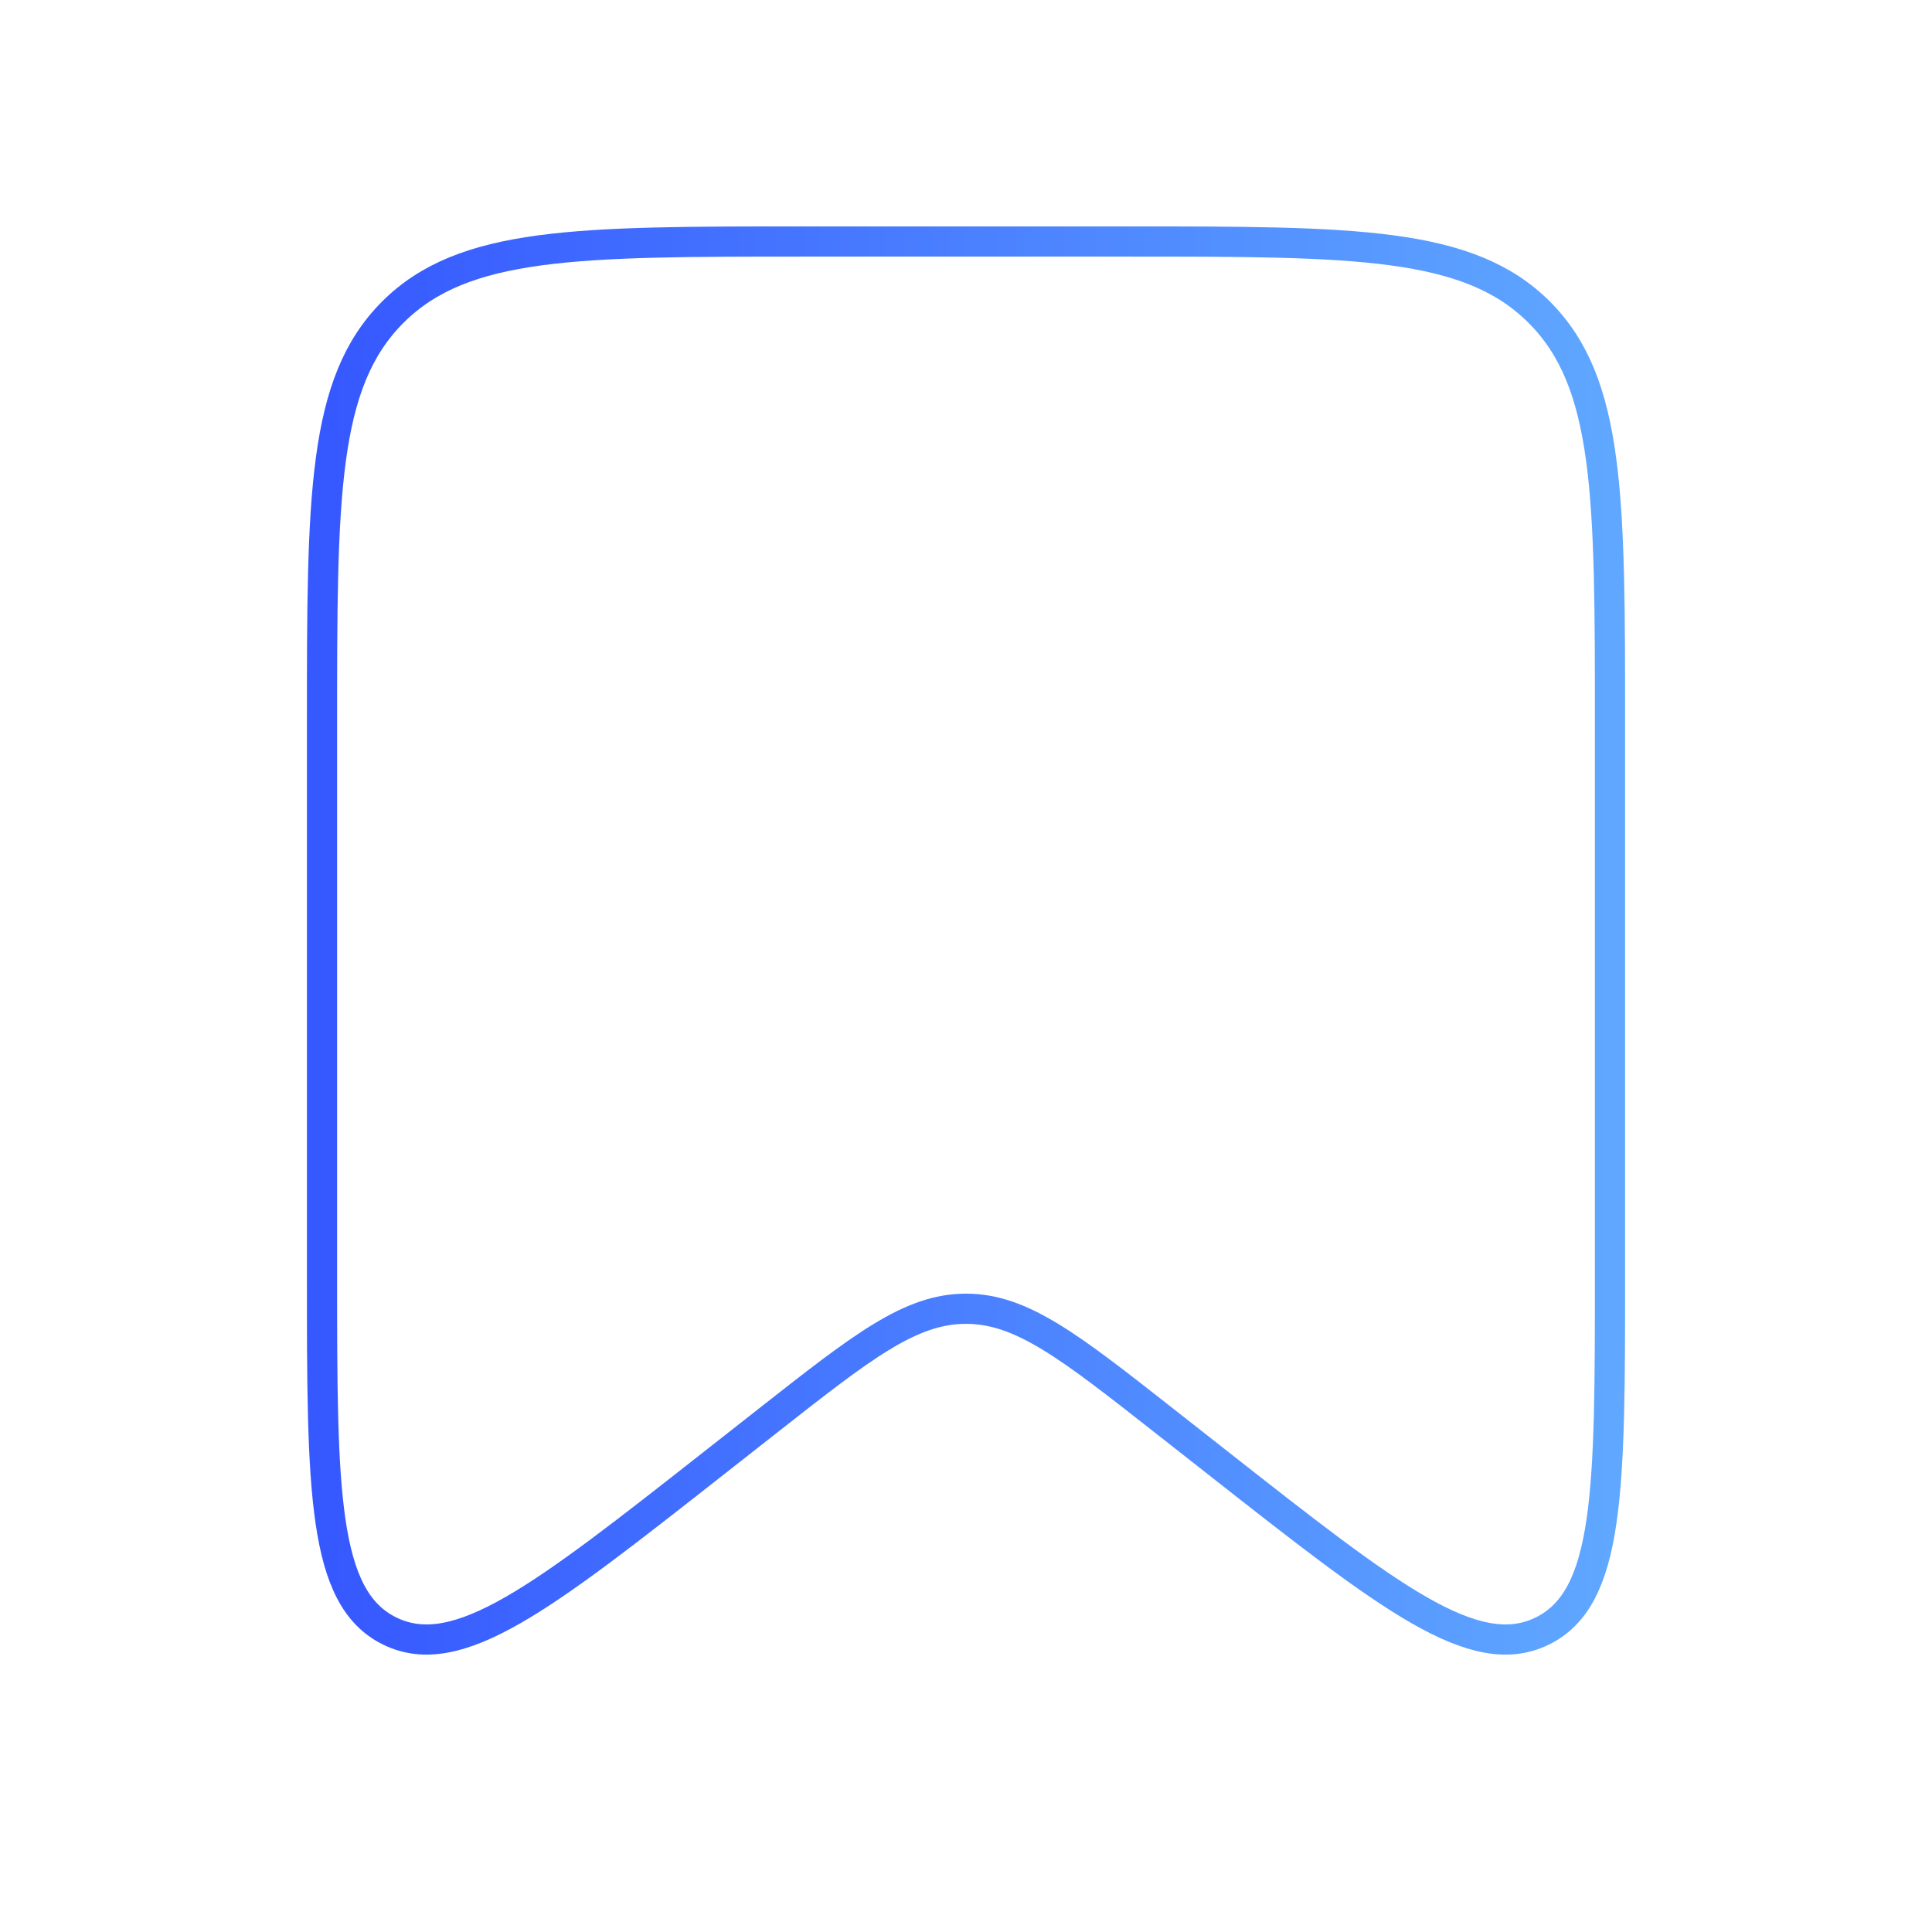 <svg width="64" height="64" viewBox="0 0 64 64" fill="none" xmlns="http://www.w3.org/2000/svg">
<path d="M10.667 24C10.667 16.457 10.667 12.686 13.01 10.343C15.353 8 19.124 8 26.667 8H37.333C44.876 8 48.647 8 50.99 10.343C53.333 12.686 53.333 16.457 53.333 24V42.207C53.333 49.362 53.333 52.94 51.082 54.034C48.831 55.129 46.017 52.918 40.391 48.498L38.59 47.083C35.426 44.597 33.845 43.354 32 43.354C30.155 43.354 28.574 44.597 25.41 47.083L23.609 48.498C17.983 52.918 15.17 55.129 12.918 54.034C10.667 52.94 10.667 49.362 10.667 42.207V24Z" stroke="url(#paint0_linear_1204_3501)"/>
<defs>
<linearGradient id="paint0_linear_1204_3501" x1="10.667" y1="54.311" x2="53.333" y2="54.311" gradientUnits="userSpaceOnUse">
<stop stop-color="#3658FF"/>
<stop offset="1" stop-color="#5FA7FF"/>
</linearGradient>
</defs>
</svg>
